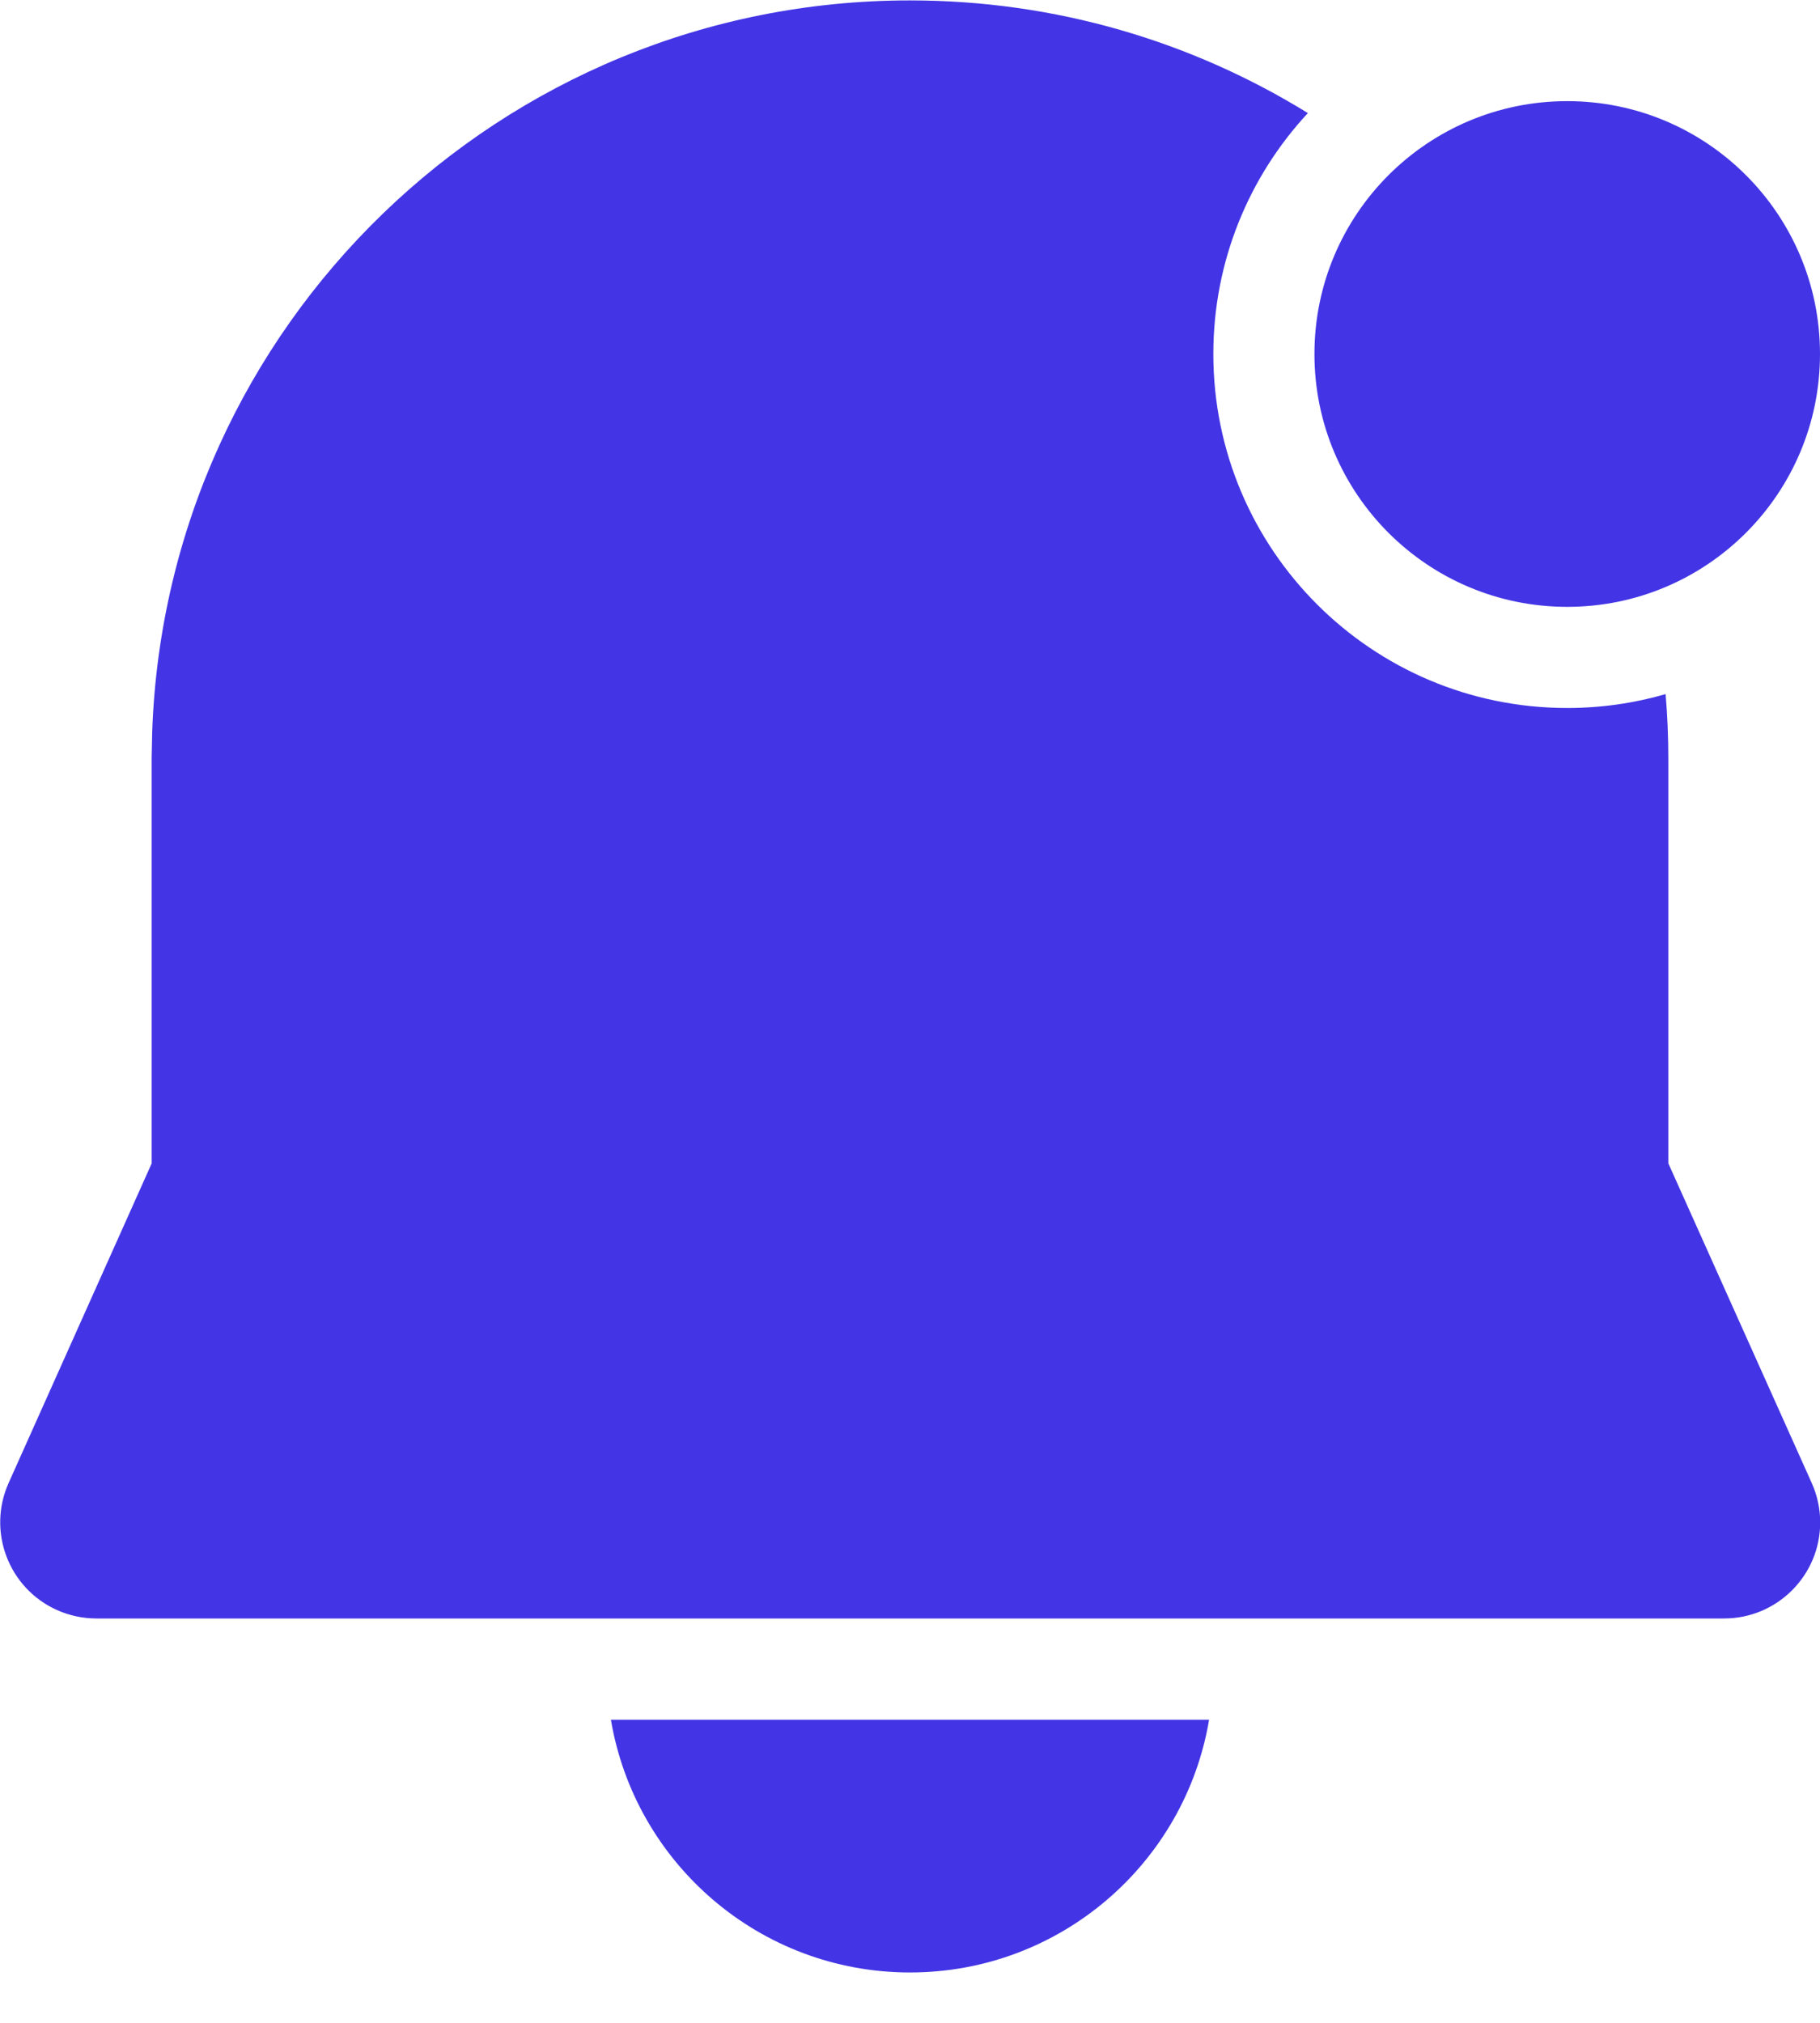 <svg width="18" height="20" viewBox="0 0 18 20" fill="none" xmlns="http://www.w3.org/2000/svg">
<path d="M15.5 7C15.838 7 16.164 6.952 16.473 6.863C16.491 7.074 16.5 7.288 16.5 7.504V11.502L17.918 14.662C17.973 14.785 18.002 14.917 18.002 15.052C18.002 15.576 17.576 16.002 17.052 16.002H0.952C0.818 16.002 0.686 15.973 0.564 15.919C0.085 15.704 -0.129 15.142 0.085 14.663L1.5 11.503L1.5 7.491L1.505 7.241C1.644 3.21 4.956 0.004 9 0.004C10.443 0.004 11.791 0.412 12.935 1.118C12.355 1.743 12 2.58 12 3.5C12 5.433 13.567 7 15.5 7ZM11.958 17.003C11.72 18.421 10.486 19.502 9 19.502C7.514 19.502 6.28 18.421 6.042 17.003H11.958ZM15.5 6C16.881 6 18 4.881 18 3.5C18 2.119 16.881 1 15.5 1C14.119 1 13 2.119 13 3.5C13 4.881 14.119 6 15.5 6Z" fill="#4335E5"/>
</svg>
